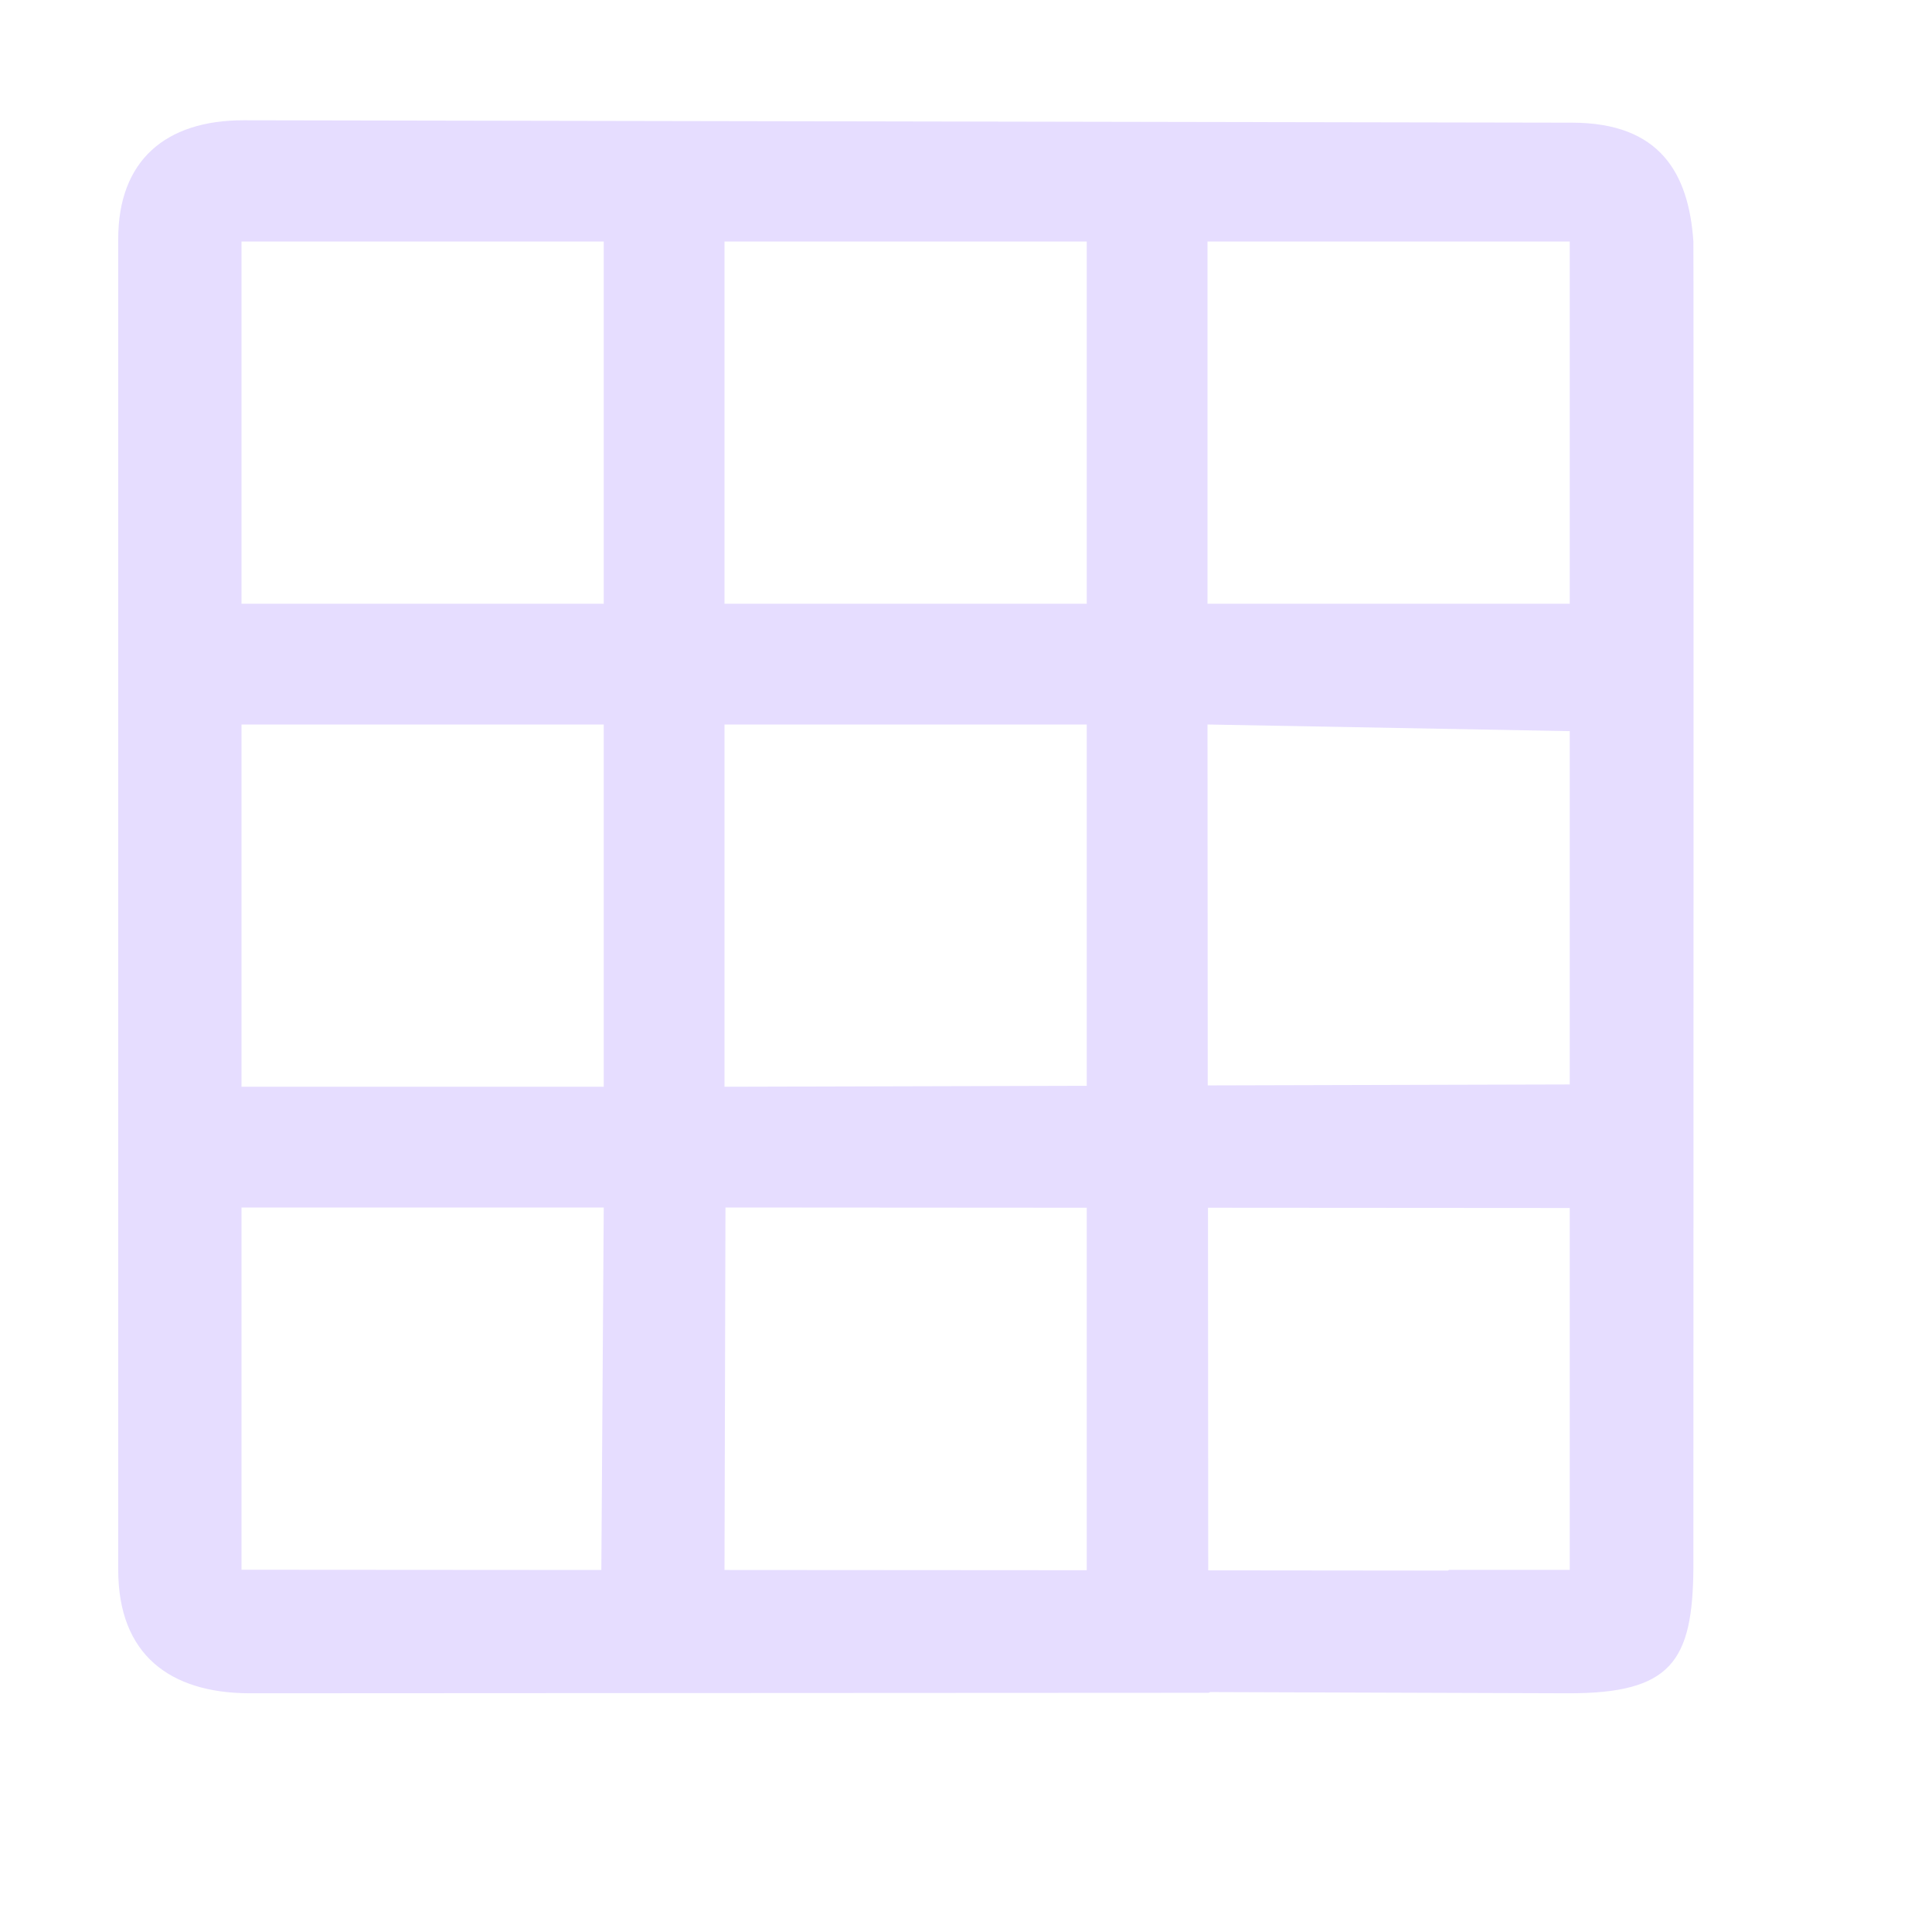 <svg height="16" width="16" xmlns="http://www.w3.org/2000/svg">
  <path d="m2.02.996c-.65-.001-1.041.334-1.041.984v11.02c0 .706.431 1.019 1.08 1.023l7.951-.004.012-.006 2.959.01c.861.003 1.038-.263 1.043-1.043 0 0 .003-10.973 0-10.98-.039-.566-.277-.983-1.004-.984zm-.02 1.004h3v3h-3zm4 0h3v3h-3zm4 0h3v3h-3zm-8 4h3v3h-3zm4 0h3v2.992l-3 .008zm4 0 3 .055v2.926l-2.998.008zm-8 4h3l-.02 3.002-2.98-.002zm4.008 0 2.992.002v3.002l-3-.002zm3.996.002 2.996.002v.979.004 2.014h-.998l-.012.006-1.984-.002z" fill="#e6ddff"/>
</svg>
